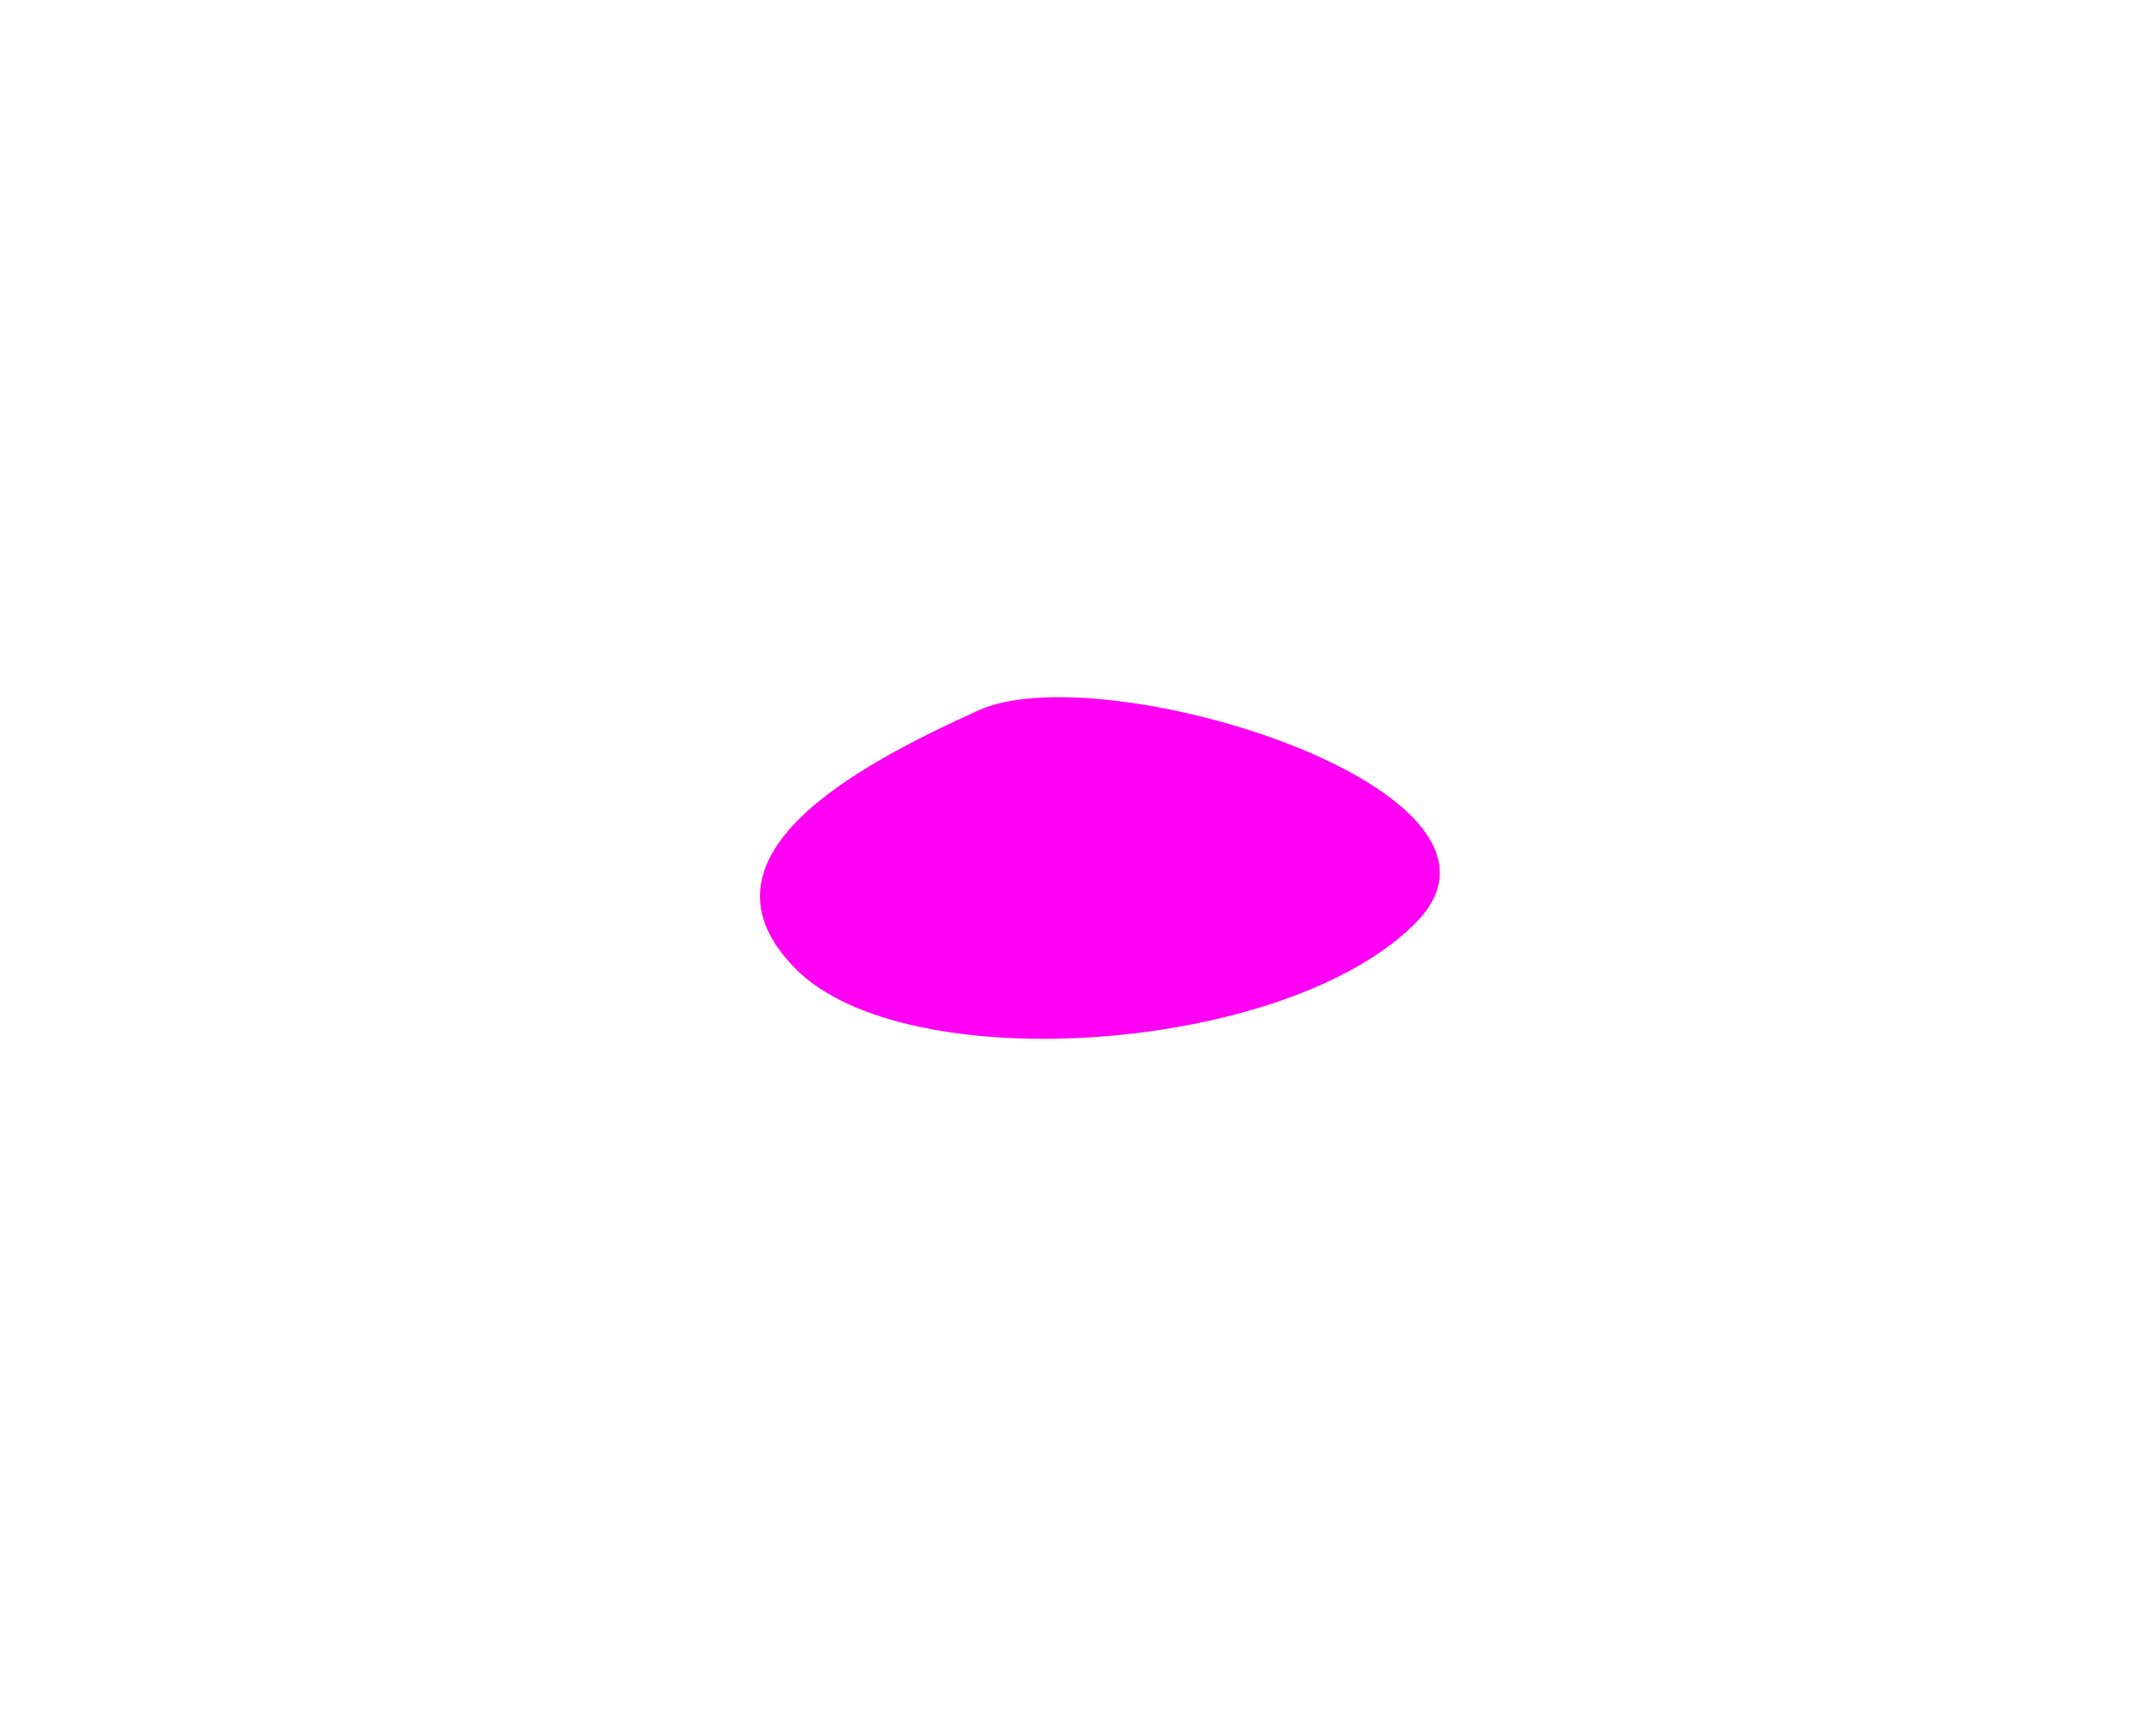 <svg width="1226" height="996" viewBox="0 0 1226 996" fill="none" xmlns="http://www.w3.org/2000/svg">
<g filter="url(#filter0_f)">
<path d="M456.584 555.977C520.056 619.904 738.916 604.595 812.681 528.967C886.447 453.34 632.999 375.219 561.593 407.464C490.187 439.709 393.112 492.049 456.584 555.977Z" fill="#FF00F5"/>
</g>
<g filter="url(#filter1_b)">
<path d="M172.5 287C172.5 273.745 161.755 263 148.5 263H24C10.745 263 0 273.745 0 287V294C0 307.255 10.745 318 24 318H172.5V287Z" fill="white" fill-opacity="0.05"/>
</g>
<g filter="url(#filter2_b)">
<path d="M1171.5 273C1171.5 259.745 1160.75 249 1147.5 249H1056C1042.75 249 1032 259.745 1032 273V280C1032 293.255 1042.75 304 1056 304H1171.5V273Z" fill="white" fill-opacity="0.05"/>
</g>
<defs>
<filter id="filter0_f" x="36" y="0" width="1190" height="996" filterUnits="userSpaceOnUse" color-interpolation-filters="sRGB">
<feFlood flood-opacity="0" result="BackgroundImageFix"/>
<feBlend mode="normal" in="SourceGraphic" in2="BackgroundImageFix" result="shape"/>
<feGaussianBlur stdDeviation="200" result="effect1_foregroundBlur"/>
</filter>
<filter id="filter1_b" x="-34" y="229" width="240.5" height="123" filterUnits="userSpaceOnUse" color-interpolation-filters="sRGB">
<feFlood flood-opacity="0" result="BackgroundImageFix"/>
<feGaussianBlur in="BackgroundImage" stdDeviation="17"/>
<feComposite in2="SourceAlpha" operator="in" result="effect1_backgroundBlur"/>
<feBlend mode="normal" in="SourceGraphic" in2="effect1_backgroundBlur" result="shape"/>
</filter>
<filter id="filter2_b" x="998" y="215" width="207.5" height="123" filterUnits="userSpaceOnUse" color-interpolation-filters="sRGB">
<feFlood flood-opacity="0" result="BackgroundImageFix"/>
<feGaussianBlur in="BackgroundImage" stdDeviation="17"/>
<feComposite in2="SourceAlpha" operator="in" result="effect1_backgroundBlur"/>
<feBlend mode="normal" in="SourceGraphic" in2="effect1_backgroundBlur" result="shape"/>
</filter>
</defs>
</svg>
